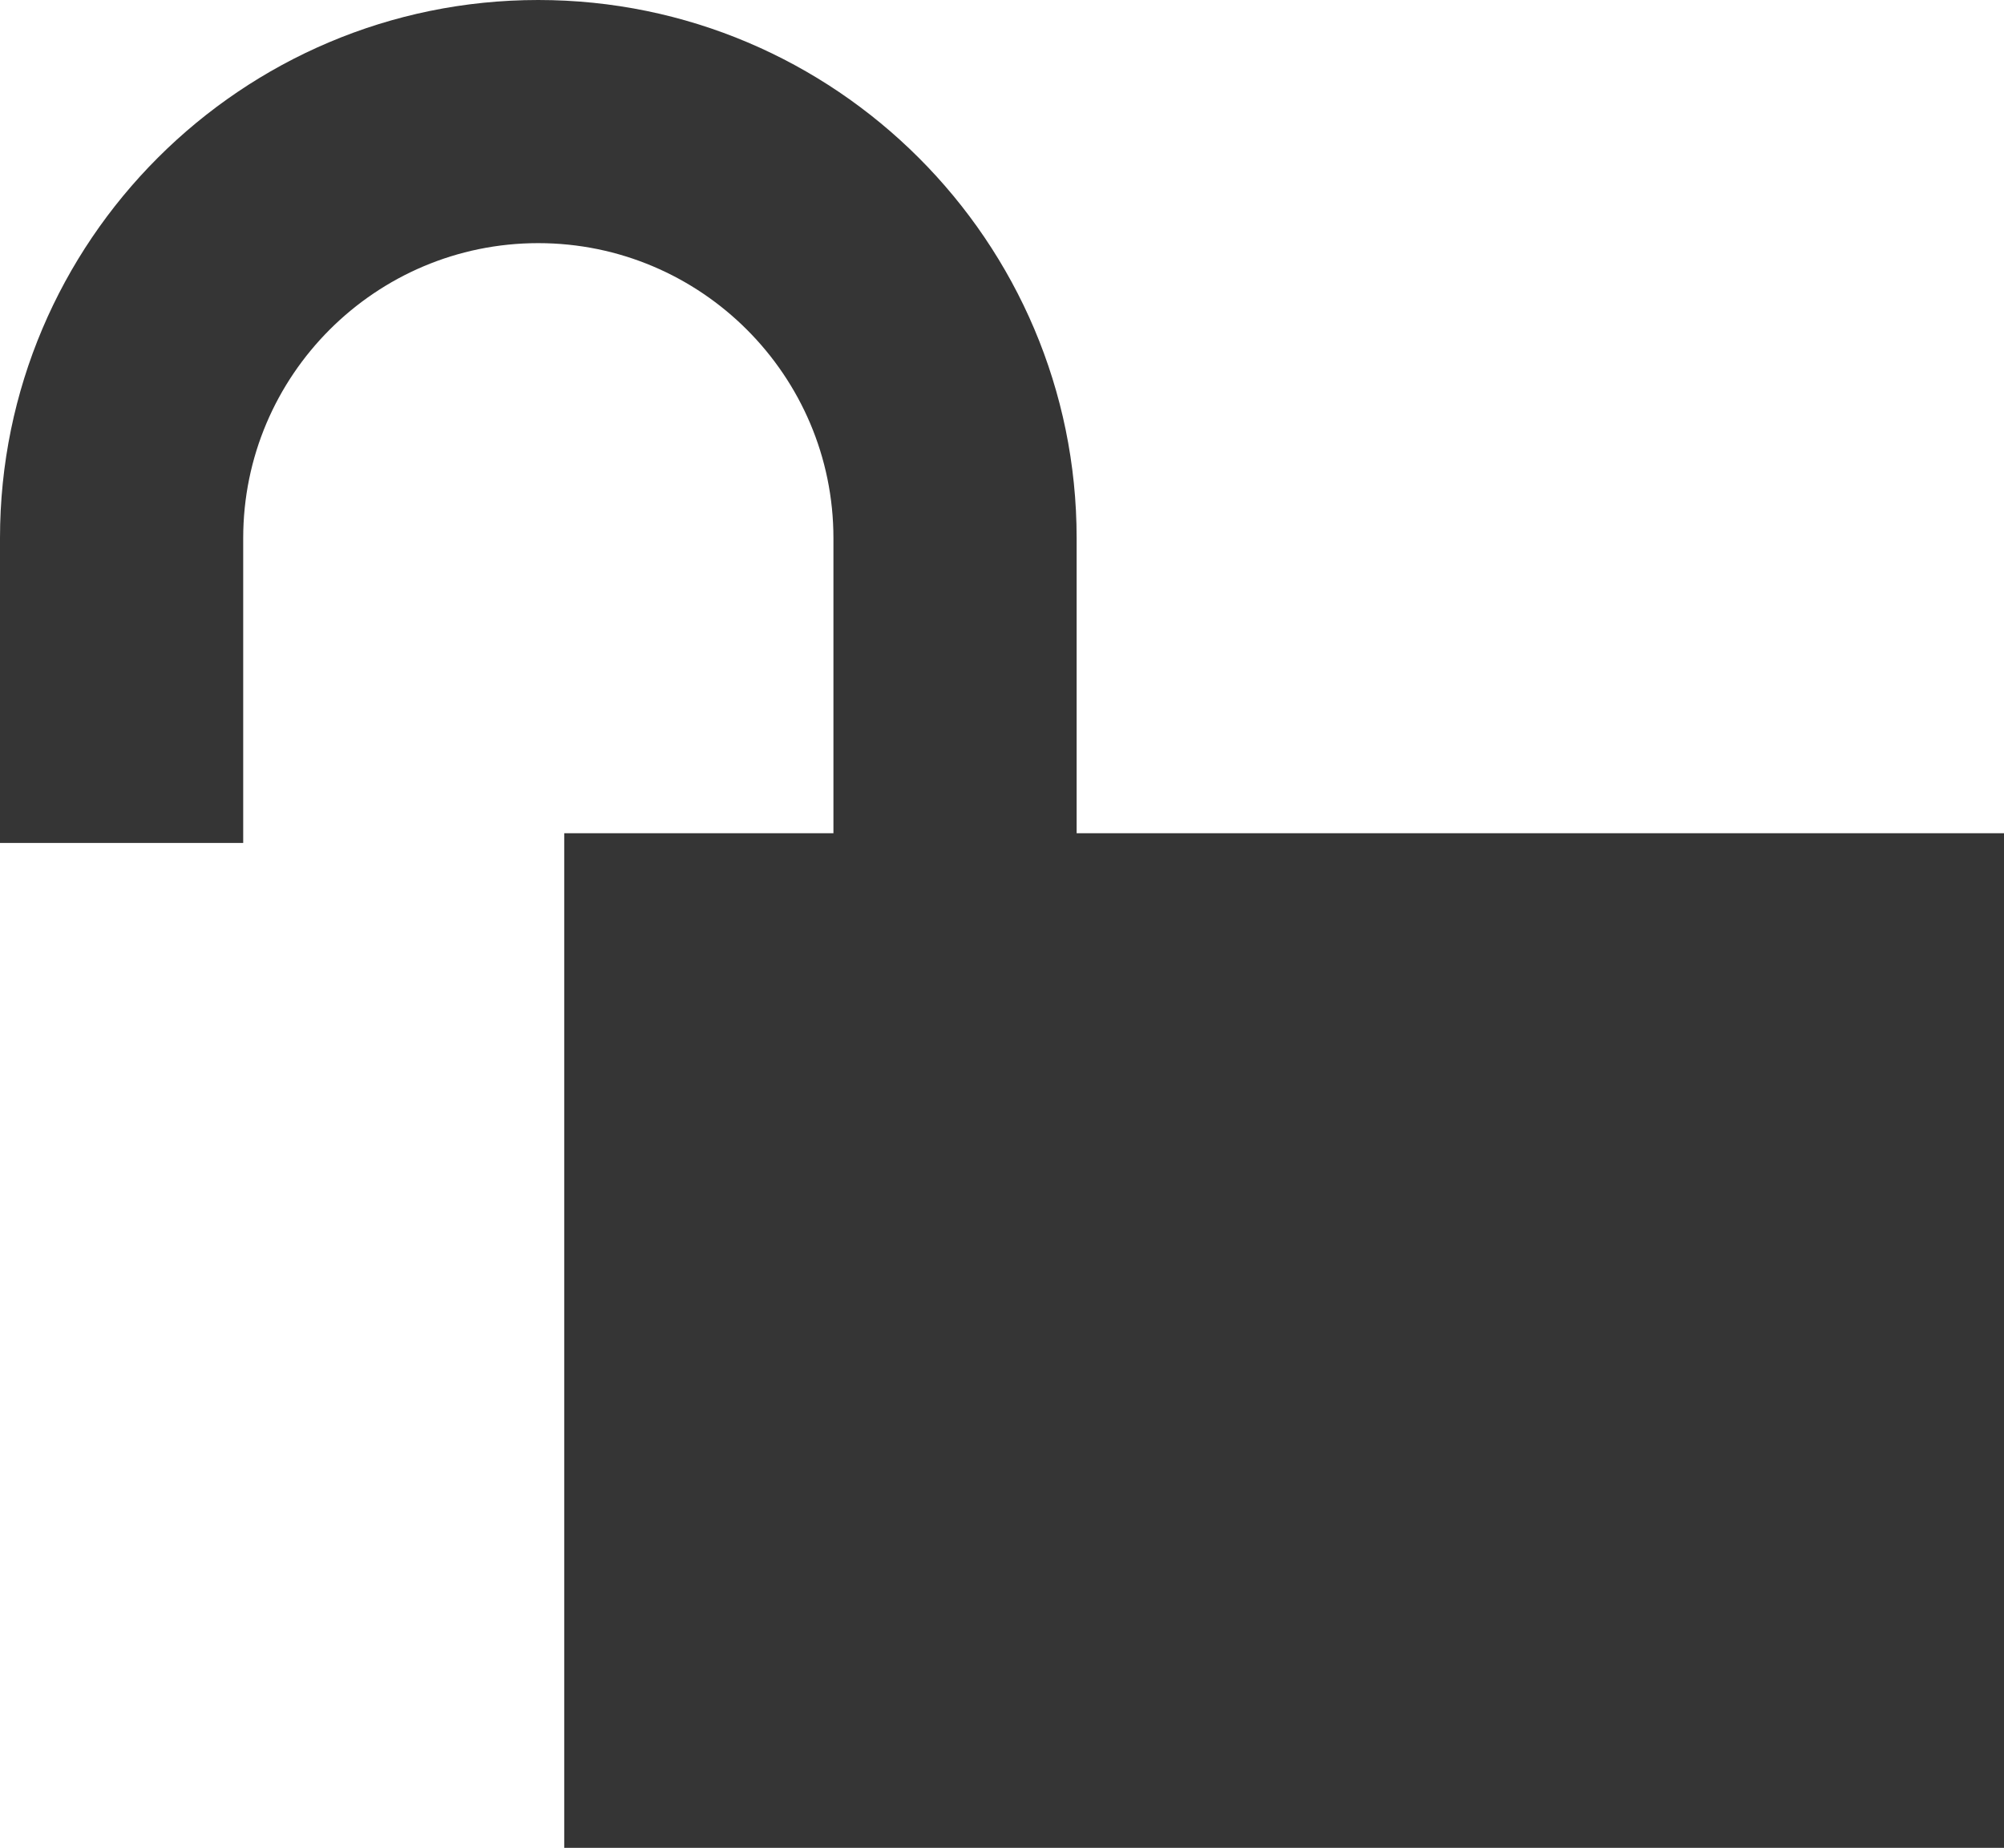 <?xml version="1.0" encoding="UTF-8" standalone="no"?>
<!-- The icon can be used freely in both personal and commercial projects with no attribution required, but always appreciated. 
You may NOT sub-license, resell, rent, redistribute or otherwise transfer the icon without express written permission from iconmonstr.com -->

<svg
   xmlns:dc="http://purl.org/dc/elements/1.1/"
   xmlns:cc="http://creativecommons.org/ns#"
   xmlns:rdf="http://www.w3.org/1999/02/22-rdf-syntax-ns#"
   xmlns:svg="http://www.w3.org/2000/svg"
   xmlns="http://www.w3.org/2000/svg"
   xmlns:sodipodi="http://sodipodi.sourceforge.net/DTD/sodipodi-0.dtd"
   xmlns:inkscape="http://www.inkscape.org/namespaces/inkscape"
   version="1.1"
   x="0px"
   y="0px"
   width="542.105"
   height="500"
   viewBox="0 0 542.105 500"
   enable-background="new 0 0 512 512"
   xml:space="preserve"
   id="svg2"
   inkscape:version="0.48.4 r9939"
   sodipodi:docname="unlocked.svg"><defs
   id="defs7" /><sodipodi:namedview
   pagecolor="#ffffff"
   bordercolor="#666666"
   borderopacity="1"
   objecttolerance="10"
   gridtolerance="10"
   guidetolerance="10"
   inkscape:pageopacity="0"
   inkscape:pageshadow="2"
   inkscape:window-width="1920"
   inkscape:window-height="1058"
   id="namedview5"
   showgrid="false"
   fit-margin-top="0"
   fit-margin-left="0"
   fit-margin-right="0"
   fit-margin-bottom="0"
   inkscape:zoom="1.3037281"
   inkscape:cx="470.48771"
   inkscape:cy="280.99266"
   inkscape:window-x="-8"
   inkscape:window-y="-8"
   inkscape:window-maximized="1"
   inkscape:current-layer="svg2" />
<path
   d="M 145.6,0 C 65.31,0 0,65.308 0,145.6 l 0,82.484 65.789,0 0,-82.484 c 0,-44.016 35.796,-79.811 79.811,-79.811 44.014,0 79.852,35.795 79.852,79.811 l 0,79.852 -72.821,0 0,274.548 389.474,0 0,-274.548 -250.863,0 0,-79.852 C 291.242,65.308 225.891,0 145.6,0 z"
   id="path2988"
   inkscape:connector-curvature="0"
   style="fill:#353535;fill-opacity:1" />
</svg>